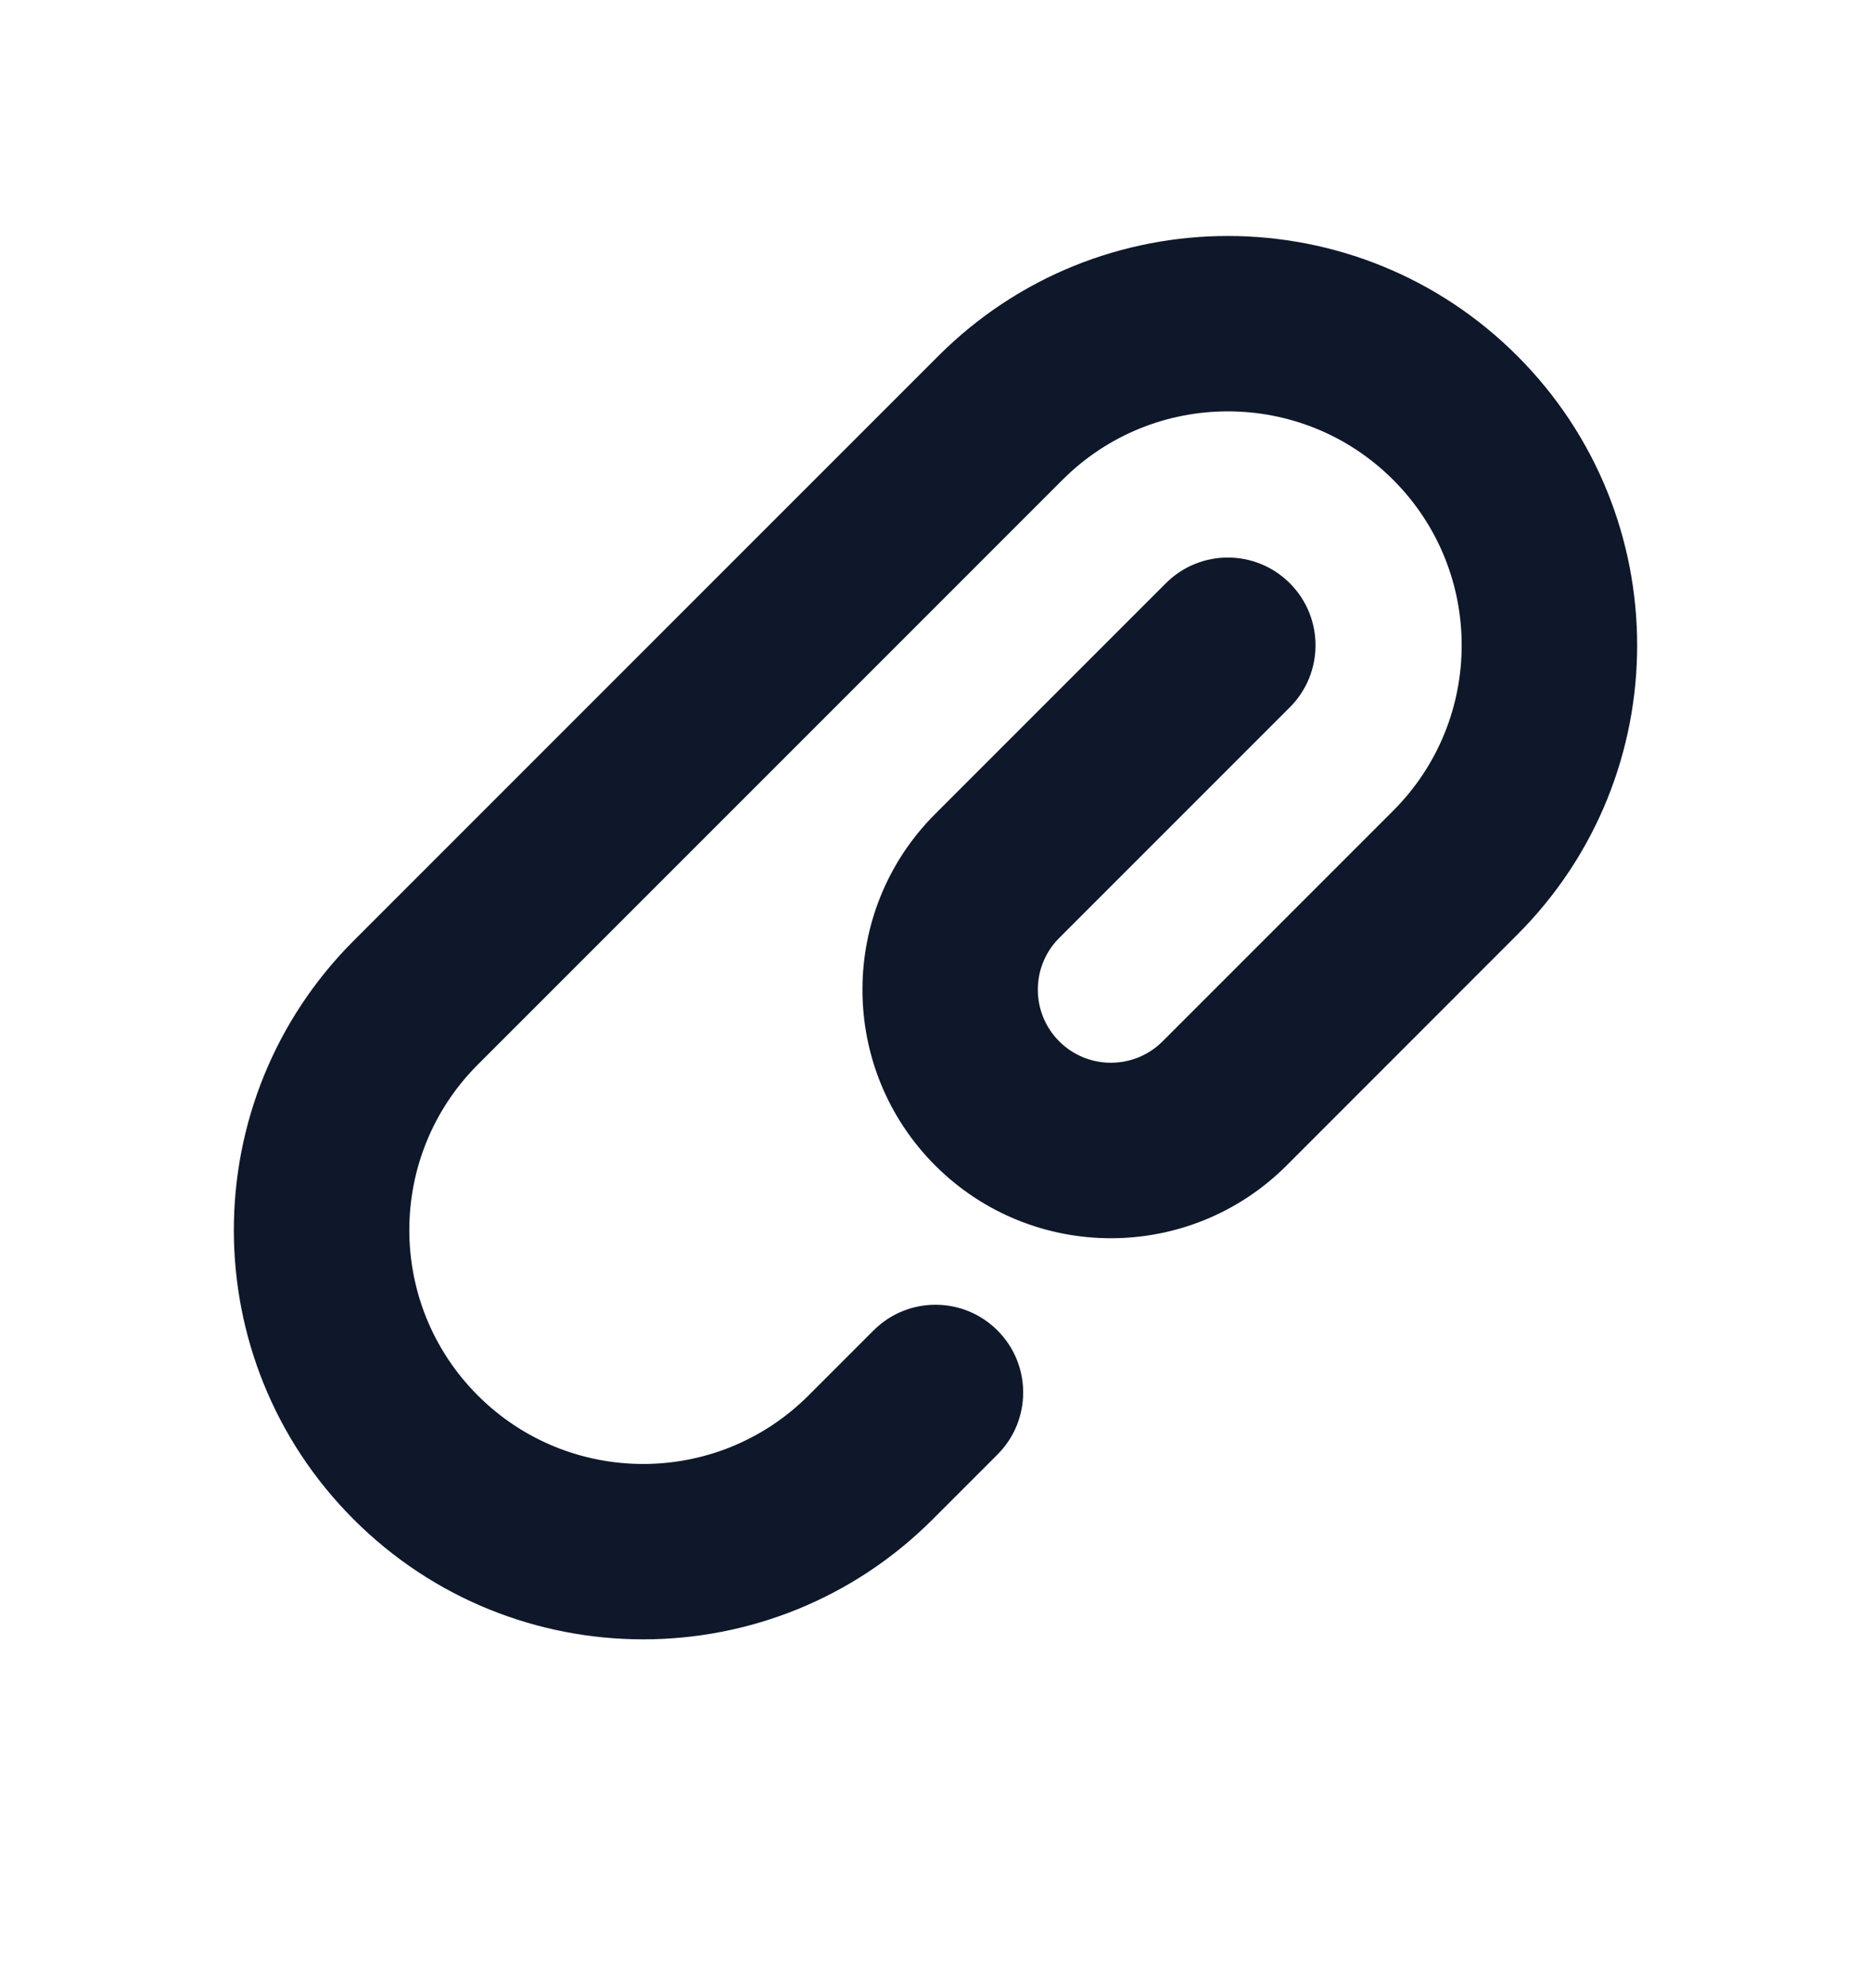 <svg width="16" height="17" viewBox="0 0 16 17" fill="none" xmlns="http://www.w3.org/2000/svg">
<path fill-rule="evenodd" clip-rule="evenodd" d="M11.914 4.103C11.133 3.322 9.867 3.322 9.086 4.103L4.086 9.103C3.305 9.884 3.305 11.151 4.086 11.932C4.867 12.713 6.133 12.713 6.914 11.932L7.47 11.376C7.763 11.083 8.237 11.083 8.53 11.376C8.823 11.669 8.823 12.144 8.53 12.437L7.975 12.992C6.608 14.359 4.392 14.359 3.025 12.992C1.658 11.626 1.658 9.41 3.025 8.043L8.025 3.043C9.392 1.676 11.608 1.676 12.975 3.043C14.342 4.41 14.342 6.626 12.975 7.992L11.003 9.965C10.173 10.795 8.827 10.795 7.997 9.965C7.168 9.135 7.168 7.789 7.997 6.96L9.97 4.987C10.263 4.694 10.737 4.694 11.03 4.987C11.323 5.28 11.323 5.755 11.03 6.048L9.058 8.02C8.814 8.264 8.814 8.66 9.058 8.904C9.302 9.148 9.698 9.148 9.942 8.904L11.914 6.932C12.695 6.151 12.695 4.884 11.914 4.103Z" fill="#0F172A"/>
</svg>
